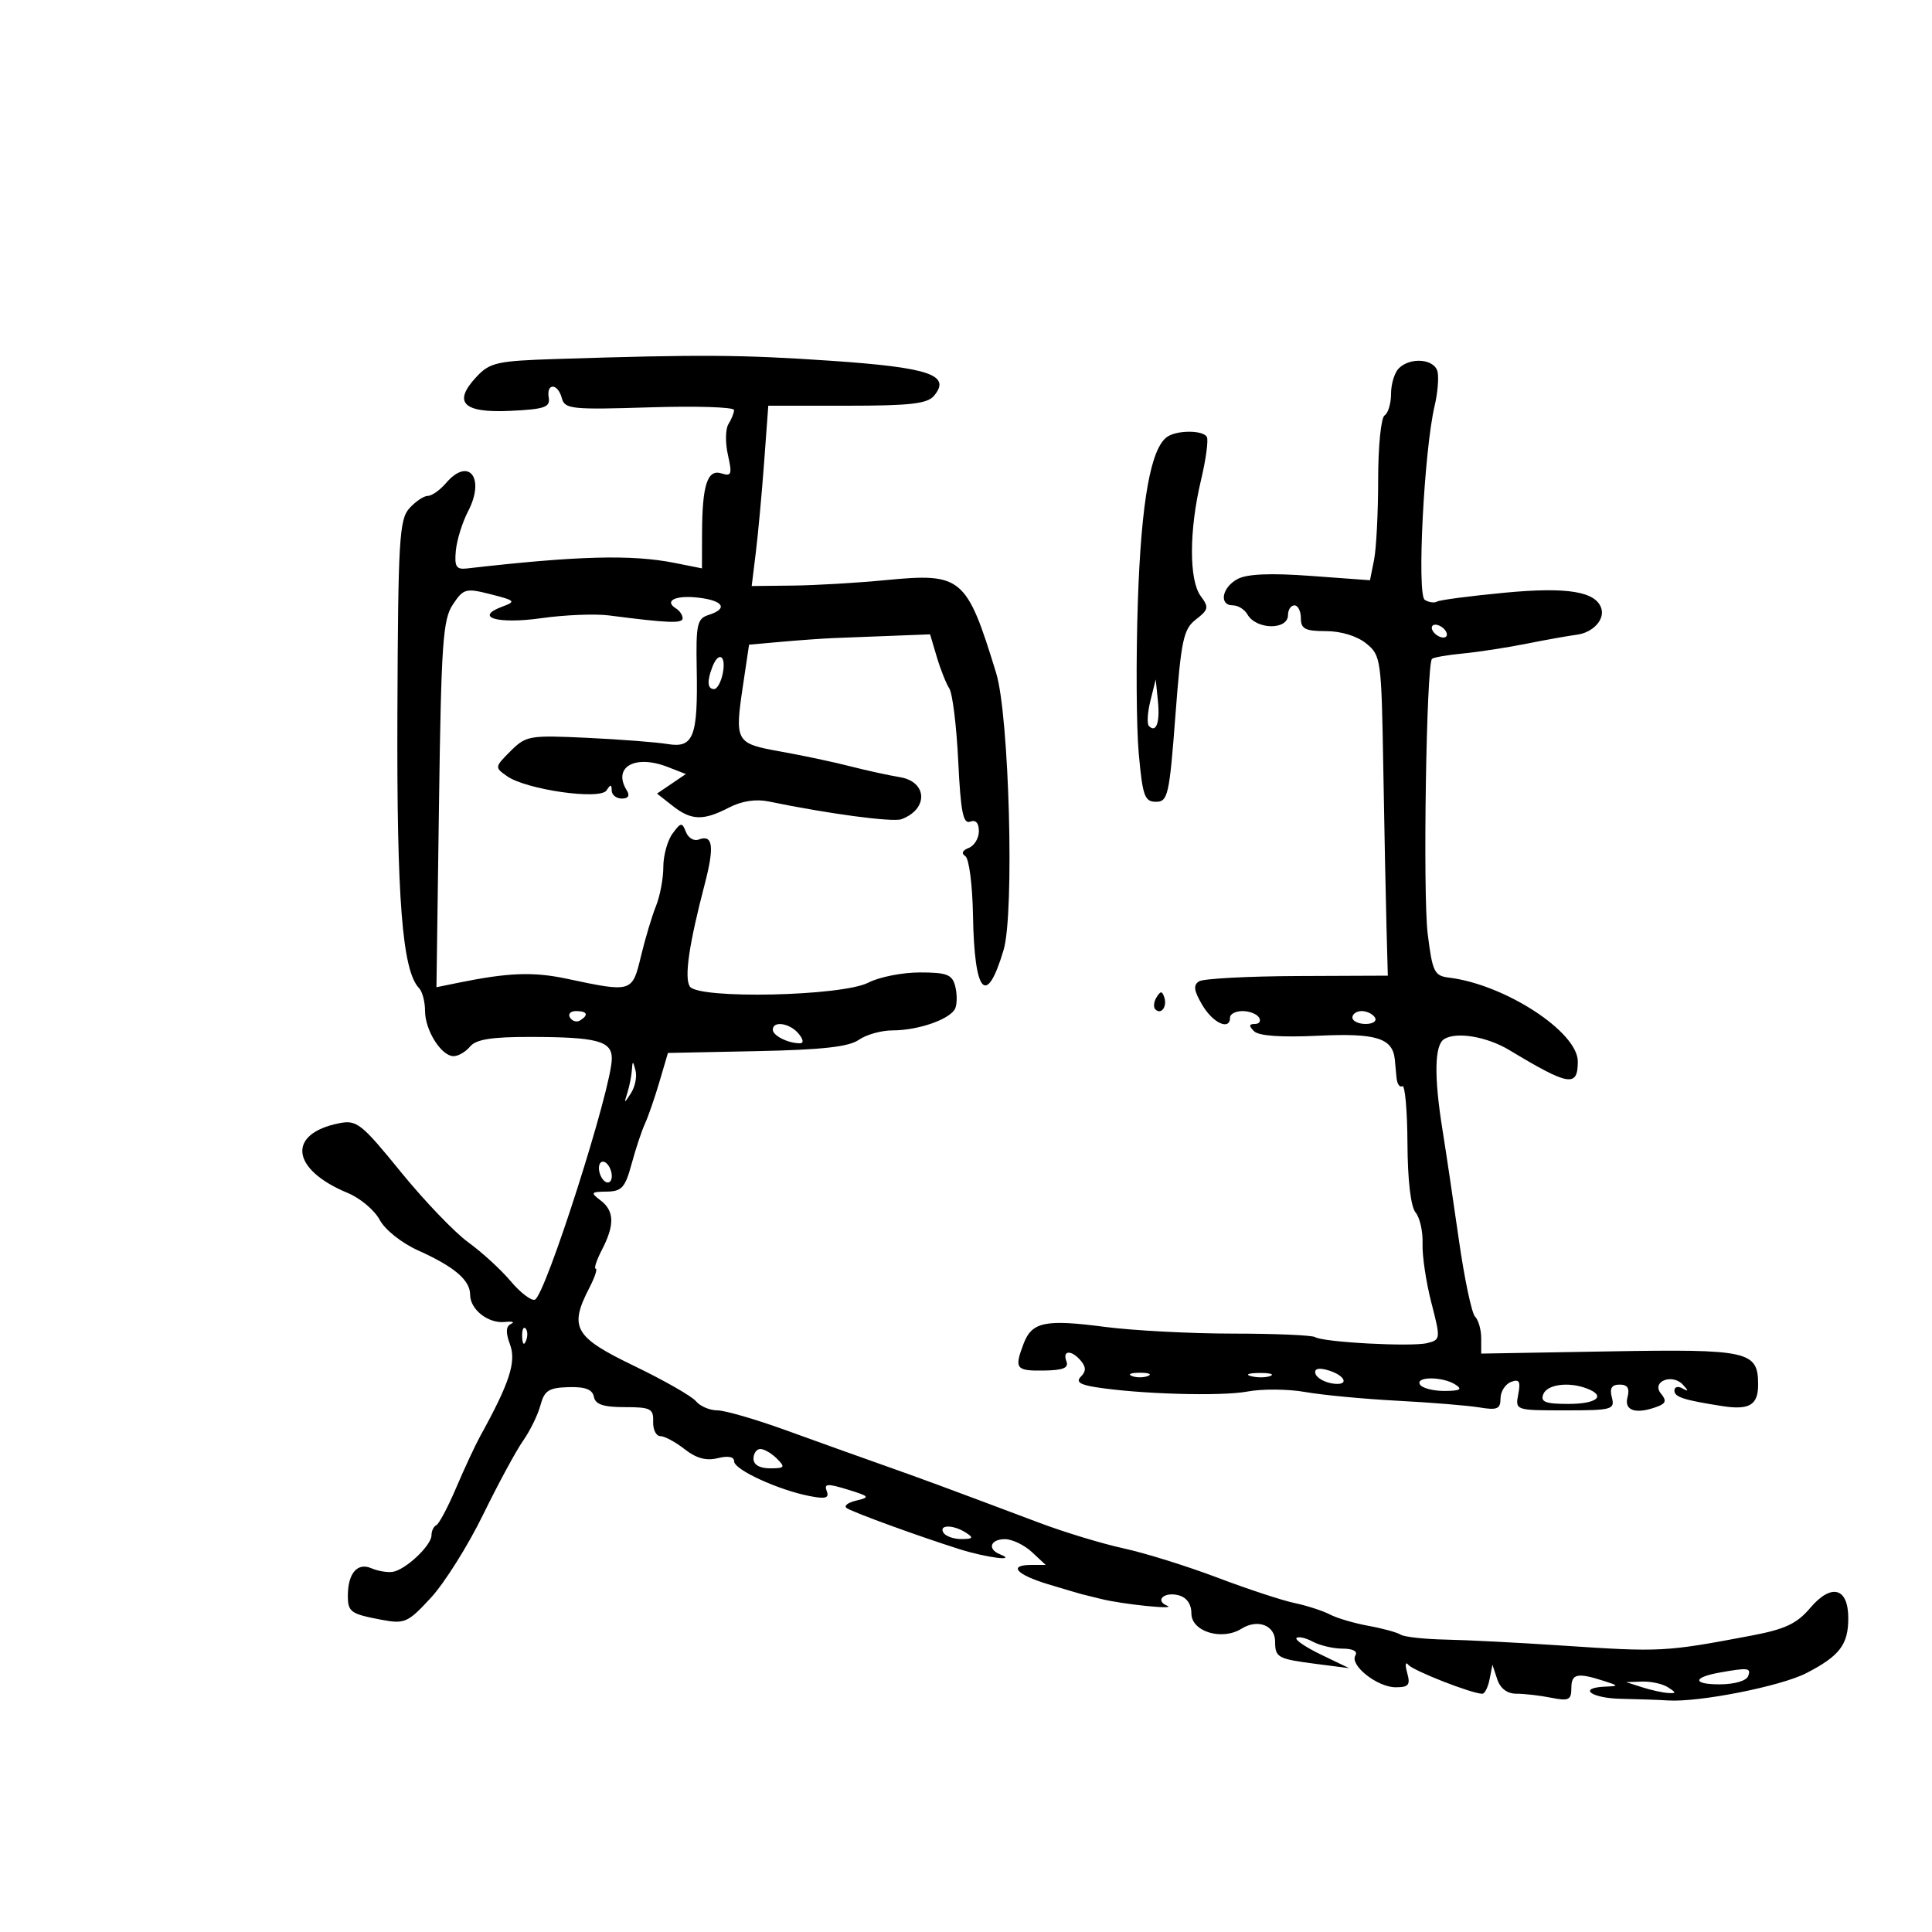 <svg xmlns="http://www.w3.org/2000/svg" width="300" height="300" viewBox="0 0 300 300" version="1.1">
	<path d="M 86.393 55.744 C 77.217 56.037, 76.077 56.289, 74.016 58.483 C 70.250 62.492, 71.877 64.148, 79.237 63.798 C 84.558 63.545, 85.456 63.237, 85.206 61.750 C 84.815 59.418, 86.634 59.494, 87.246 61.834 C 87.688 63.523, 88.767 63.636, 100.863 63.253 C 108.088 63.024, 113.993 63.212, 113.985 63.669 C 113.976 64.126, 113.584 65.108, 113.113 65.852 C 112.642 66.595, 112.605 68.749, 113.031 70.638 C 113.711 73.654, 113.589 74.004, 112.027 73.509 C 109.837 72.814, 109.033 75.315, 109.014 82.878 L 109 88.256 104.750 87.409 C 98.066 86.077, 89.684 86.301, 72.500 88.271 C 70.842 88.461, 70.548 87.988, 70.783 85.500 C 70.938 83.850, 71.797 81.096, 72.690 79.381 C 75.380 74.214, 72.785 70.892, 69.268 75 C 68.326 76.100, 67.050 77, 66.433 77 C 65.815 77, 64.526 77.866, 63.568 78.925 C 62.001 80.657, 61.815 83.829, 61.708 110.675 C 61.593 139.685, 62.465 150.746, 65.081 153.450 C 65.586 153.973, 66 155.560, 66 156.977 C 66 159.989, 68.533 164, 70.434 164 C 71.161 164, 72.315 163.325, 73 162.500 C 73.922 161.389, 76.355 161.004, 82.372 161.014 C 92.712 161.031, 94.999 161.638, 95.003 164.367 C 95.010 168.893, 84.670 201.277, 83.045 201.818 C 82.475 202.008, 80.785 200.710, 79.290 198.933 C 77.795 197.156, 74.836 194.445, 72.714 192.908 C 70.592 191.371, 65.876 186.449, 62.234 181.970 C 56.103 174.432, 55.393 173.871, 52.651 174.420 C 44.501 176.050, 45.194 181.610, 54 185.246 C 55.925 186.041, 58.155 187.916, 58.956 189.414 C 59.785 190.966, 62.366 193.016, 64.956 194.181 C 70.554 196.698, 73 198.781, 73 201.033 C 73 203.341, 75.816 205.552, 78.404 205.275 C 79.557 205.152, 79.985 205.286, 79.355 205.574 C 78.542 205.945, 78.498 206.879, 79.204 208.798 C 80.189 211.477, 79.115 214.769, 74.569 223 C 73.810 224.375, 72.133 227.975, 70.844 231 C 69.555 234.025, 68.162 236.650, 67.750 236.833 C 67.338 237.017, 67 237.726, 67 238.409 C 67 239.970, 62.999 243.745, 61 244.071 C 60.175 244.205, 58.667 243.954, 57.649 243.512 C 55.517 242.586, 54.039 244.286, 54.015 247.691 C 53.997 250.313, 54.408 250.611, 59.301 251.529 C 62.834 252.191, 63.342 251.962, 66.911 248.097 C 69.014 245.819, 72.654 240.027, 75 235.227 C 77.346 230.427, 80.150 225.244, 81.230 223.709 C 82.311 222.173, 83.521 219.698, 83.919 218.209 C 84.529 215.923, 85.210 215.484, 88.276 215.395 C 90.872 215.320, 91.998 215.748, 92.219 216.895 C 92.449 218.084, 93.692 218.500, 97.015 218.500 C 101.023 218.500, 101.492 218.739, 101.421 220.750 C 101.377 221.988, 101.879 223, 102.536 223 C 103.193 223, 104.893 223.914, 106.314 225.032 C 108.114 226.449, 109.670 226.870, 111.448 226.424 C 113.070 226.017, 114 226.200, 114 226.927 C 114 228.214, 120.835 231.355, 125.706 232.306 C 128.205 232.794, 128.793 232.624, 128.375 231.535 C 127.928 230.369, 128.461 230.329, 131.597 231.291 C 135.050 232.351, 135.159 232.490, 132.937 233.015 C 131.608 233.329, 130.966 233.860, 131.510 234.197 C 132.697 234.929, 142.726 238.577, 149 240.558 C 153.229 241.893, 158.147 242.507, 155.250 241.338 C 153.273 240.540, 153.795 239, 156.042 239 C 157.165 239, 159.050 239.900, 160.230 241 L 162.377 243 160.189 243 C 156.485 243, 157.757 244.490, 162.750 246 C 165.363 246.790, 167.725 247.488, 168 247.550 C 168.275 247.612, 169.625 247.945, 171 248.291 C 174.289 249.116, 182.861 249.992, 181.244 249.338 C 179.262 248.535, 180.780 247.130, 183.001 247.711 C 184.270 248.042, 185 249.075, 185 250.537 C 185 253.360, 189.744 254.802, 192.783 252.903 C 195.292 251.336, 198 252.378, 198 254.910 C 198 257.391, 198.396 257.603, 204.500 258.389 L 209.500 259.033 205.156 256.944 C 202.766 255.795, 201.040 254.626, 201.320 254.347 C 201.600 254.067, 202.738 254.324, 203.849 254.919 C 204.960 255.514, 207.050 256, 208.493 256 C 210.077 256, 210.860 256.418, 210.467 257.053 C 209.532 258.567, 213.872 262, 216.720 262 C 218.745 262, 219.033 261.637, 218.502 259.750 C 218.154 258.512, 218.236 257.954, 218.684 258.508 C 219.432 259.432, 228.596 263.016, 230.180 263.005 C 230.555 263.002, 231.060 261.988, 231.303 260.750 L 231.746 258.500 232.490 260.750 C 232.969 262.200, 234.037 263, 235.492 263 C 236.734 263, 239.156 263.281, 240.875 263.625 C 243.591 264.168, 244 263.972, 244 262.125 C 244 259.890, 244.902 259.687, 249 261 C 251.398 261.768, 251.409 261.805, 249.250 261.900 C 244.917 262.092, 247.047 263.703, 251.750 263.791 C 254.362 263.840, 257.625 263.954, 259 264.044 C 263.801 264.360, 276.532 261.844, 280.500 259.796 C 285.662 257.131, 287 255.378, 287 251.277 C 287 246.510, 284.370 245.807, 281.077 249.695 C 279.023 252.119, 277.182 252.986, 272 253.967 C 258.535 256.517, 257.938 256.548, 242.500 255.518 C 235.900 255.077, 227.800 254.662, 224.500 254.596 C 221.200 254.530, 218.047 254.184, 217.492 253.828 C 216.938 253.473, 214.688 252.856, 212.492 252.459 C 210.297 252.062, 207.600 251.267, 206.500 250.693 C 205.400 250.119, 202.925 249.319, 201 248.914 C 199.075 248.509, 193.675 246.730, 189 244.959 C 184.325 243.189, 177.800 241.154, 174.500 240.437 C 171.200 239.720, 165.350 237.948, 161.500 236.501 C 146.294 230.784, 143.264 229.665, 137 227.452 C 133.425 226.190, 126.679 223.771, 122.008 222.078 C 117.338 220.385, 112.555 219, 111.381 219 C 110.206 219, 108.713 218.360, 108.064 217.577 C 107.414 216.794, 103.084 214.323, 98.441 212.086 C 89.168 207.617, 88.325 206.139, 91.526 199.950 C 92.365 198.328, 92.803 197, 92.500 197 C 92.197 197, 92.635 195.672, 93.474 194.050 C 95.466 190.199, 95.402 188.026, 93.250 186.392 C 91.657 185.183, 91.743 185.061, 94.210 185.032 C 96.542 185.004, 97.080 184.407, 98.070 180.750 C 98.703 178.412, 99.636 175.600, 100.143 174.500 C 100.651 173.400, 101.663 170.475, 102.392 168 L 103.718 163.500 117.481 163.221 C 127.612 163.016, 131.799 162.554, 133.345 161.471 C 134.500 160.662, 136.853 160, 138.573 160 C 142.665 160, 147.706 158.209, 148.351 156.527 C 148.633 155.793, 148.617 154.250, 148.315 153.096 C 147.852 151.325, 147.001 151, 142.834 151 C 140.121 151, 136.528 151.710, 134.850 152.578 C 130.752 154.697, 108.347 155.178, 107.107 153.173 C 106.239 151.769, 106.989 146.632, 109.423 137.312 C 110.964 131.410, 110.707 129.515, 108.482 130.369 C 107.758 130.646, 106.871 130.115, 106.511 129.187 C 105.916 127.652, 105.728 127.675, 104.429 129.441 C 103.643 130.509, 103 132.842, 103 134.626 C 103 136.410, 102.488 139.137, 101.862 140.685 C 101.237 142.233, 100.184 145.750, 99.523 148.500 C 98.172 154.121, 98.145 154.129, 88 151.975 C 82.804 150.872, 78.924 151.018, 71.136 152.608 L 67.772 153.296 68.166 124.898 C 68.513 99.878, 68.769 96.187, 70.319 93.866 C 71.975 91.386, 72.319 91.294, 76.209 92.281 C 80.025 93.250, 80.162 93.396, 78.001 94.195 C 73.518 95.854, 77.256 96.955, 84.086 95.987 C 87.698 95.476, 92.419 95.286, 94.577 95.565 C 103.761 96.755, 106 96.841, 106 96.004 C 106 95.517, 105.543 94.835, 104.984 94.490 C 103.046 93.292, 104.896 92.389, 108.439 92.803 C 112.360 93.261, 113.098 94.517, 110.019 95.494 C 108.252 96.055, 108.053 96.955, 108.184 103.811 C 108.386 114.417, 107.699 116.203, 103.673 115.536 C 101.928 115.247, 96.289 114.812, 91.141 114.569 C 82.198 114.146, 81.671 114.238, 79.273 116.636 C 76.807 119.102, 76.797 119.170, 78.736 120.528 C 81.738 122.630, 93.214 124.264, 94.190 122.727 C 94.801 121.764, 94.973 121.769, 94.985 122.750 C 94.993 123.438, 95.702 124, 96.559 124 C 97.556 124, 97.837 123.549, 97.337 122.750 C 95.071 119.122, 98.570 117.105, 103.681 119.094 L 106.500 120.192 104.261 121.711 L 102.022 123.229 104.419 125.115 C 107.345 127.416, 109.177 127.477, 113.182 125.406 C 115.181 124.372, 117.360 124.039, 119.382 124.457 C 128.564 126.359, 138.620 127.702, 139.967 127.208 C 144.173 125.665, 144.030 121.389, 139.750 120.682 C 137.963 120.386, 134.475 119.622, 132 118.984 C 129.525 118.345, 124.703 117.323, 121.285 116.711 C 114.170 115.438, 114.059 115.243, 115.391 106.302 L 116.315 100.105 121.407 99.651 C 124.208 99.401, 127.850 99.143, 129.500 99.078 C 131.150 99.013, 135.183 98.856, 138.462 98.730 L 144.424 98.500 145.462 102 C 146.033 103.925, 146.910 106.136, 147.410 106.913 C 147.911 107.691, 148.534 112.778, 148.796 118.218 C 149.172 126.027, 149.560 127.999, 150.636 127.586 C 151.508 127.252, 152 127.785, 152 129.063 C 152 130.163, 151.287 131.336, 150.416 131.671 C 149.434 132.047, 149.233 132.526, 149.886 132.930 C 150.472 133.292, 151.005 137.394, 151.086 142.169 C 151.294 154.371, 153.173 156.478, 155.840 147.500 C 157.539 141.783, 156.712 111.105, 154.681 104.500 C 150.085 89.546, 149.359 88.937, 137.500 90.084 C 133.100 90.510, 126.625 90.890, 123.111 90.929 L 116.721 91 117.366 85.750 C 117.721 82.862, 118.301 76.563, 118.655 71.750 L 119.299 63 131.527 63 C 141.352 63, 144.008 62.695, 145.042 61.450 C 147.726 58.216, 144.323 57.066, 128.967 56.017 C 115.100 55.071, 108.775 55.030, 86.393 55.744 M 217.200 57.200 C 216.540 57.860, 216 59.633, 216 61.141 C 216 62.649, 215.550 64.160, 215 64.500 C 214.449 64.840, 214 69.302, 214 74.434 C 214 79.558, 213.714 85.179, 213.365 86.925 L 212.730 90.101 203.532 89.426 C 197.258 88.965, 193.646 89.119, 192.167 89.910 C 189.724 91.218, 189.236 94, 191.450 94 C 192.248 94, 193.260 94.632, 193.700 95.405 C 195.063 97.799, 200 97.873, 200 95.500 C 200 94.675, 200.450 94, 201 94 C 201.550 94, 202 94.900, 202 96 C 202 97.657, 202.667 98, 205.889 98 C 208.229 98, 210.719 98.762, 212.139 99.912 C 214.433 101.769, 214.508 102.317, 214.796 119.162 C 214.958 128.698, 215.183 139.875, 215.296 144 L 215.500 151.500 201.464 151.558 C 193.745 151.591, 186.875 151.959, 186.198 152.377 C 185.257 152.959, 185.374 153.825, 186.700 156.069 C 188.365 158.888, 191 160.072, 191 158 C 191 157.450, 191.873 157, 192.941 157 C 194.009 157, 195.160 157.450, 195.500 158 C 195.840 158.550, 195.551 159, 194.859 159 C 193.926 159, 193.891 159.291, 194.726 160.126 C 195.460 160.860, 198.947 161.104, 204.751 160.826 C 213.649 160.401, 216.219 161.189, 216.580 164.457 C 216.643 165.030, 216.764 166.314, 216.848 167.309 C 216.931 168.304, 217.338 168.910, 217.750 168.656 C 218.162 168.403, 218.522 172.383, 218.548 177.502 C 218.578 183.253, 219.060 187.367, 219.808 188.269 C 220.475 189.072, 220.964 191.253, 220.895 193.115 C 220.826 194.977, 221.438 199.093, 222.256 202.263 C 223.712 207.903, 223.698 208.038, 221.622 208.554 C 219.181 209.162, 205.508 208.432, 204.202 207.625 C 203.721 207.328, 197.967 207.083, 191.414 207.080 C 184.861 207.077, 175.919 206.608, 171.543 206.036 C 162.297 204.828, 160.233 205.256, 158.943 208.651 C 157.469 212.526, 157.733 212.878, 162.061 212.819 C 165.091 212.777, 165.988 212.412, 165.593 211.381 C 164.918 209.623, 166.411 209.585, 167.854 211.324 C 168.652 212.286, 168.650 212.950, 167.846 213.754 C 167.037 214.563, 167.649 215.005, 170.120 215.398 C 176.904 216.478, 189.605 216.845, 193.677 216.080 C 195.975 215.648, 200.025 215.680, 202.677 216.151 C 205.330 216.621, 211.775 217.231, 217 217.506 C 222.225 217.781, 227.963 218.250, 229.750 218.548 C 232.485 219.005, 233 218.784, 233 217.152 C 233 216.086, 233.729 214.934, 234.619 214.593 C 235.911 214.097, 236.141 214.480, 235.758 216.486 C 235.278 218.997, 235.287 219, 243.045 219 C 250.320 219, 250.780 218.873, 250.290 217 C 249.915 215.568, 250.259 215, 251.500 215 C 252.741 215, 253.085 215.568, 252.710 217 C 252.163 219.095, 254.108 219.663, 257.444 218.383 C 258.681 217.909, 258.789 217.451, 257.913 216.395 C 256.372 214.538, 259.649 213.209, 261.317 215.014 C 262.233 216.005, 262.218 216.134, 261.250 215.588 C 260.563 215.200, 260 215.350, 260 215.922 C 260 216.936, 261.429 217.400, 267.437 218.336 C 271.633 218.990, 273 218.174, 273 215.015 C 273 209.787, 271.570 209.468, 249.846 209.843 L 230 210.185 230 207.793 C 230 206.477, 229.572 204.972, 229.049 204.449 C 228.525 203.925, 227.392 198.548, 226.529 192.499 C 225.667 186.449, 224.520 178.748, 223.981 175.385 C 222.655 167.115, 222.747 162.274, 224.249 161.346 C 226.161 160.164, 230.893 160.965, 234.371 163.060 C 243.639 168.641, 245 168.867, 245 164.825 C 245 160.232, 233.681 152.863, 225 151.805 C 222.720 151.527, 222.429 150.928, 221.692 145 C 220.924 138.828, 221.480 103.186, 222.358 102.309 C 222.586 102.081, 224.736 101.706, 227.136 101.477 C 229.536 101.247, 233.975 100.565, 237 99.961 C 240.025 99.356, 243.564 98.724, 244.864 98.556 C 247.318 98.238, 249.193 96.234, 248.660 94.500 C 247.843 91.844, 243.399 91.113, 233.663 92.034 C 228.278 92.544, 223.542 93.165, 223.139 93.414 C 222.735 93.664, 221.880 93.544, 221.239 93.147 C 219.987 92.374, 221.129 69.928, 222.772 63 C 223.228 61.075, 223.433 58.712, 223.227 57.750 C 222.796 55.731, 219.014 55.386, 217.200 57.200 M 181.317 67.783 C 178.709 69.441, 177.206 77.778, 176.682 93.500 C 176.388 102.300, 176.452 112.875, 176.824 117 C 177.420 123.608, 177.738 124.500, 179.500 124.500 C 181.349 124.500, 181.576 123.496, 182.511 111.184 C 183.412 99.328, 183.762 97.684, 185.707 96.184 C 187.669 94.672, 187.744 94.301, 186.446 92.559 C 184.618 90.105, 184.635 82.326, 186.486 74.575 C 187.264 71.316, 187.672 68.278, 187.392 67.825 C 186.758 66.799, 182.906 66.772, 181.317 67.783 M 222.500 98 C 222.840 98.550, 223.568 99, 224.118 99 C 224.668 99, 224.840 98.550, 224.500 98 C 224.160 97.450, 223.432 97, 222.882 97 C 222.332 97, 222.160 97.450, 222.500 98 M 110.607 103.582 C 109.755 105.803, 109.852 107, 110.883 107 C 111.369 107, 111.982 105.875, 112.245 104.500 C 112.771 101.746, 111.570 101.072, 110.607 103.582 M 178.634 108.822 C 178.181 110.648, 178.078 112.411, 178.405 112.738 C 179.535 113.868, 180.140 112.181, 179.800 108.846 L 179.459 105.500 178.634 108.822 M 179.583 154.866 C 179.152 155.563, 179.070 156.403, 179.400 156.733 C 180.295 157.628, 181.271 156.312, 180.787 154.862 C 180.449 153.846, 180.213 153.846, 179.583 154.866 M 88.510 158.016 C 88.856 158.575, 89.557 158.774, 90.069 158.457 C 91.456 157.600, 91.198 157, 89.441 157 C 88.584 157, 88.165 157.457, 88.510 158.016 M 210 158 C 210 158.550, 210.927 159, 212.059 159 C 213.191 159, 213.840 158.550, 213.500 158 C 213.160 157.450, 212.234 157, 211.441 157 C 210.648 157, 210 157.450, 210 158 M 120 159.893 C 120 160.814, 122.367 162, 124.204 162 C 124.834 162, 124.754 161.408, 124 160.500 C 122.641 158.863, 120 158.462, 120 159.893 M 98.116 166.168 C 98.052 167.086, 97.741 168.661, 97.424 169.668 C 96.879 171.404, 96.909 171.407, 97.992 169.719 C 98.620 168.739, 98.931 167.164, 98.683 166.219 C 98.277 164.670, 98.221 164.665, 98.116 166.168 M 93 181.382 C 93 182.207, 93.450 183.160, 94 183.500 C 94.550 183.840, 95 183.443, 95 182.618 C 95 181.793, 94.550 180.840, 94 180.500 C 93.450 180.160, 93 180.557, 93 181.382 M 81.079 207.583 C 81.127 208.748, 81.364 208.985, 81.683 208.188 C 81.972 207.466, 81.936 206.603, 81.604 206.271 C 81.272 205.939, 81.036 206.529, 81.079 207.583 M 204.271 213.329 C 204.483 213.973, 205.684 214.650, 206.939 214.834 C 209.706 215.239, 208.891 213.466, 205.958 212.699 C 204.638 212.354, 204.026 212.582, 204.271 213.329 M 175.750 213.662 C 176.438 213.940, 177.563 213.940, 178.250 213.662 C 178.938 213.385, 178.375 213.158, 177 213.158 C 175.625 213.158, 175.063 213.385, 175.750 213.662 M 194.269 213.693 C 195.242 213.947, 196.592 213.930, 197.269 213.656 C 197.946 213.382, 197.150 213.175, 195.500 213.195 C 193.850 213.215, 193.296 213.439, 194.269 213.693 M 220.500 215 C 220.840 215.550, 222.554 215.993, 224.309 215.985 C 226.737 215.973, 227.141 215.738, 226 215 C 224.017 213.718, 219.708 213.718, 220.500 215 M 239.638 216.500 C 239.180 217.695, 239.970 218, 243.531 218 C 247.968 218, 249.451 216.771, 246.418 215.607 C 243.591 214.522, 240.227 214.965, 239.638 216.500 M 117 226.500 C 117 227.444, 117.952 228, 119.571 228 C 121.857 228, 121.976 227.833, 120.643 226.500 C 119.818 225.675, 118.661 225, 118.071 225 C 117.482 225, 117 225.675, 117 226.500 M 146.500 238 C 146.840 238.550, 148.104 238.993, 149.309 238.985 C 151.090 238.972, 151.219 238.788, 150 238 C 148.030 236.727, 145.713 236.727, 146.500 238 M 267 259.721 C 262.812 260.472, 262.817 261.545, 267.007 261.545 C 269.285 261.545, 271.167 261.006, 271.449 260.273 C 271.945 258.981, 271.460 258.921, 267 259.721 M 255 262 C 256.375 262.440, 258.175 262.839, 259 262.885 C 260.333 262.960, 260.333 262.862, 259 262 C 258.175 261.467, 256.375 261.069, 255 261.115 L 252.500 261.199 255 262" stroke="none" fill="black" fill-rule="evenodd"/>
</svg>